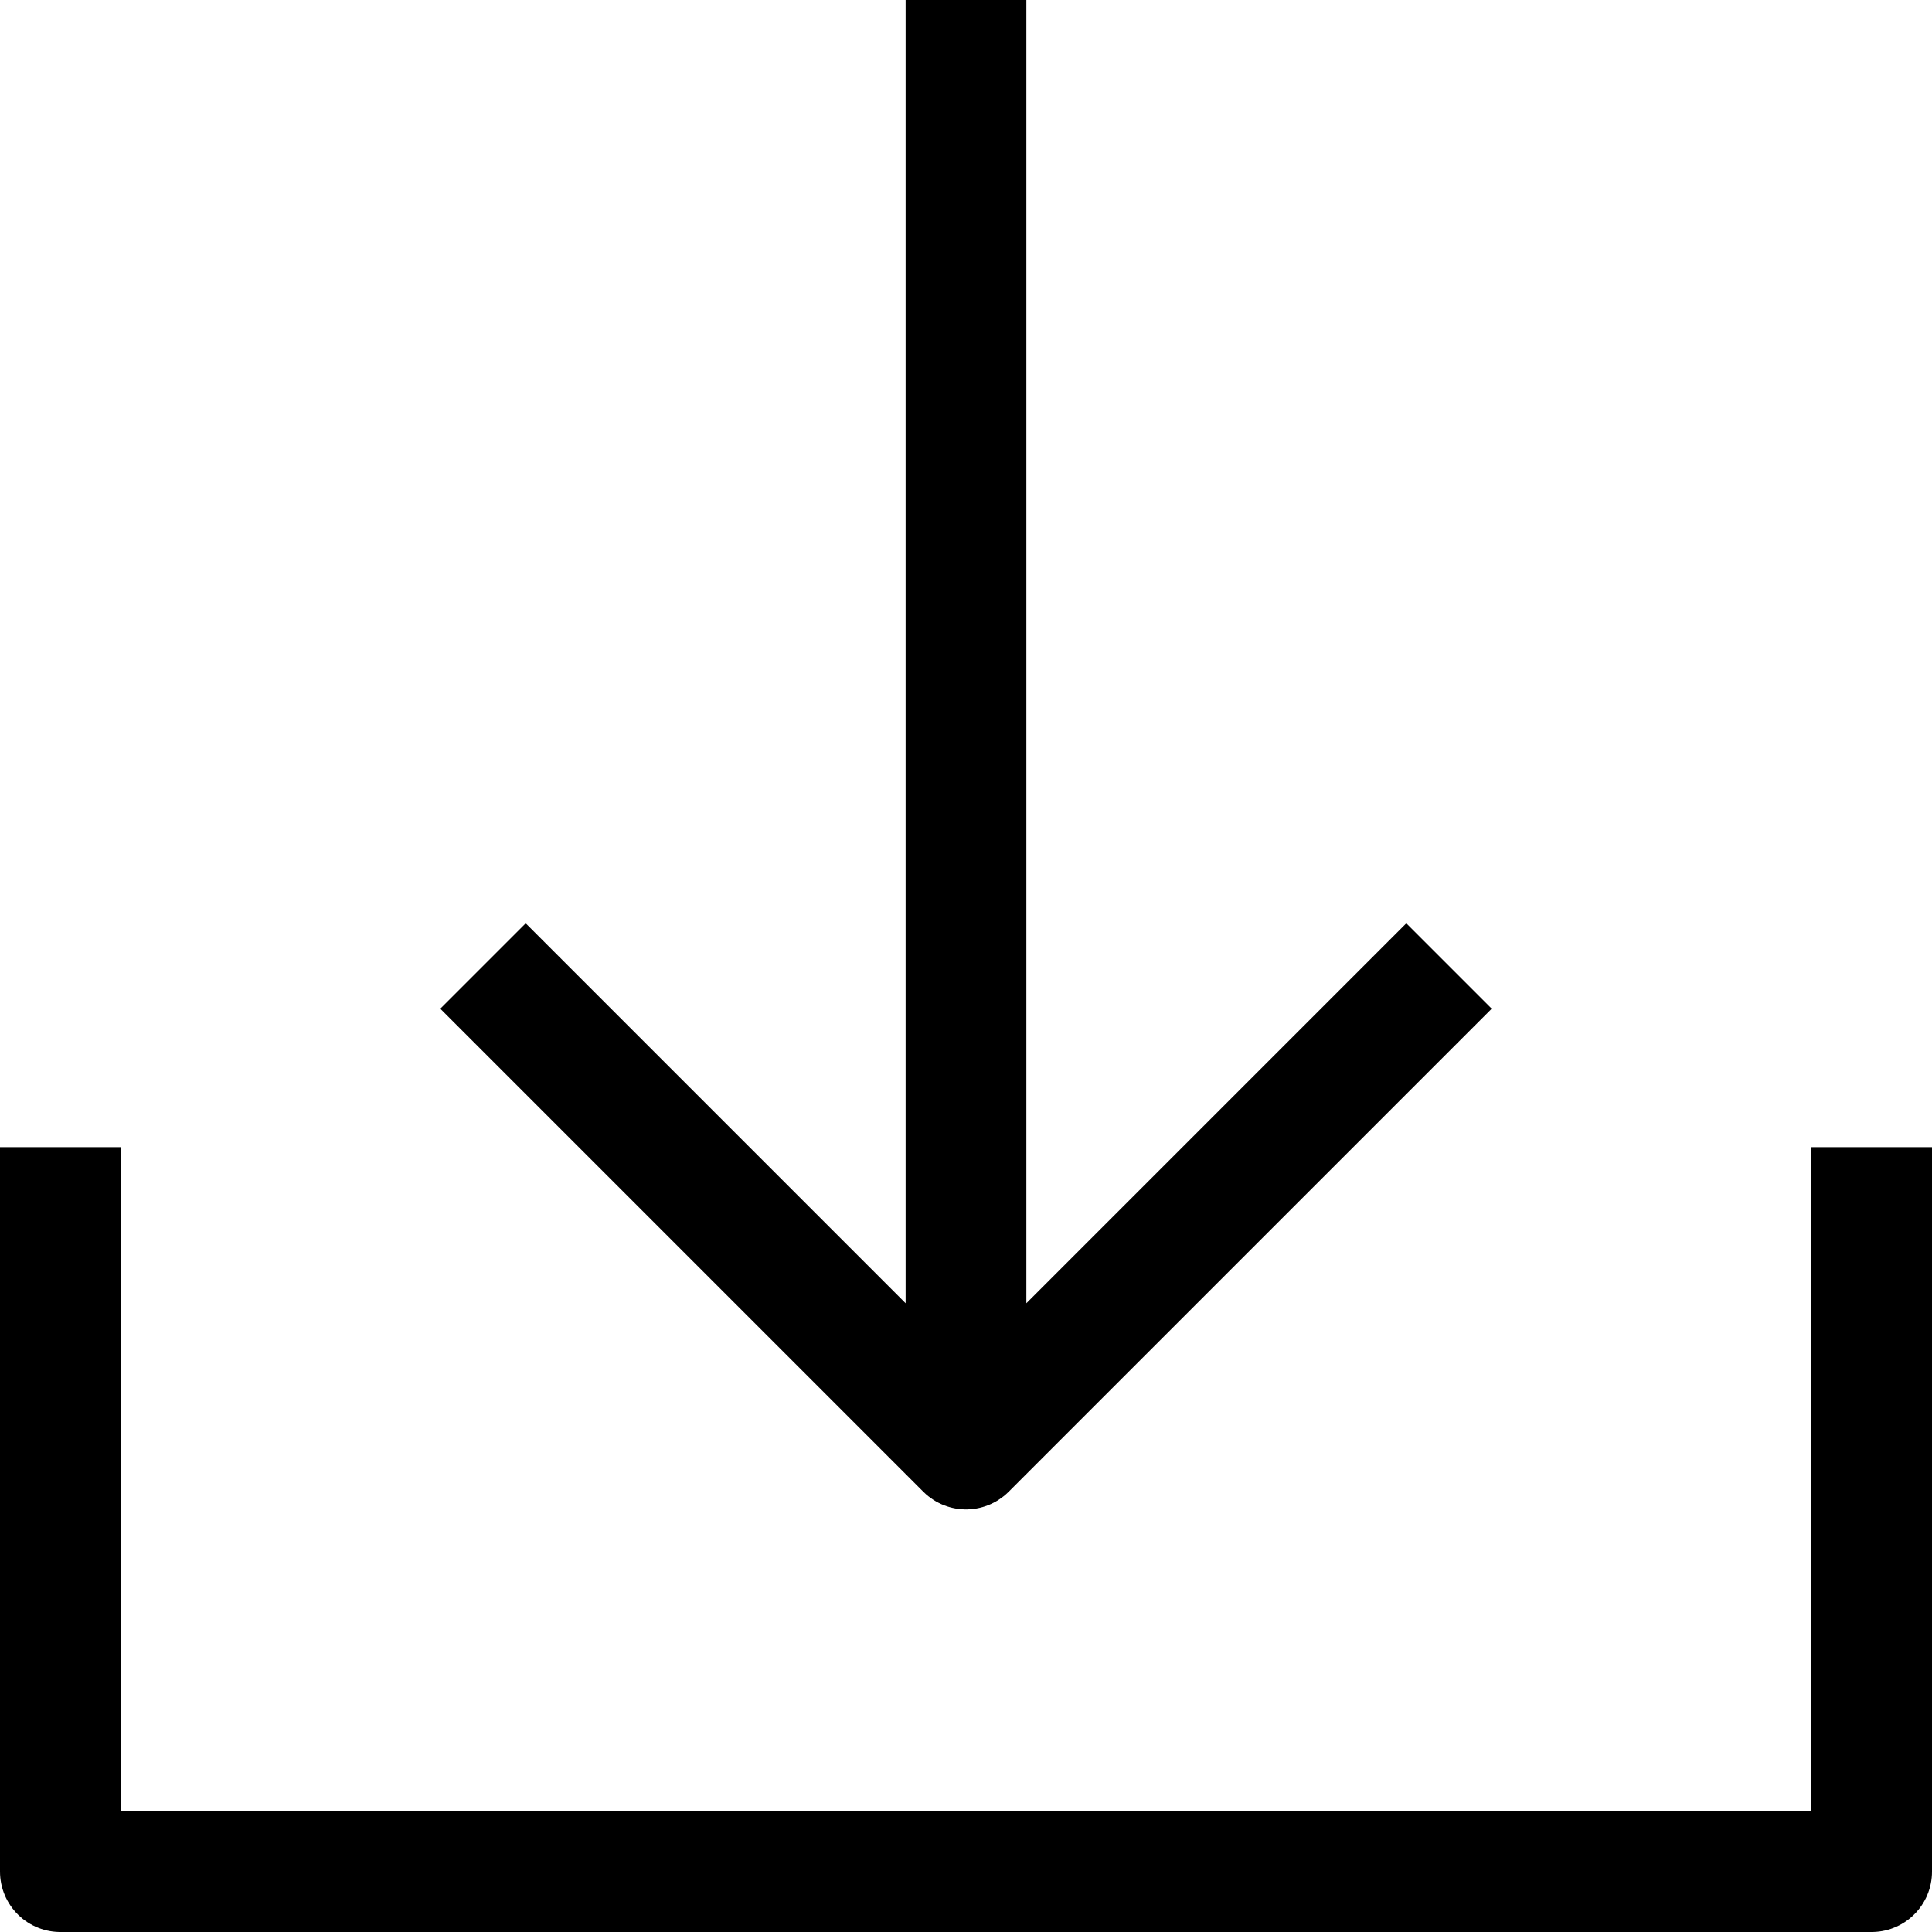 <svg viewBox="0 0 32 32" xmlns="http://www.w3.org/2000/svg"><defs><style>.cls-1{fill:none;stroke:#000;stroke-linejoin:round;stroke-width:2px}</style></defs><g data-name="12-Download" id="_12-Download"><path class="cls-1" d="M1 19v12h30V19"/><path class="cls-1" d="M24 16l-8 8-8-8m8 8V0"/></g></svg>